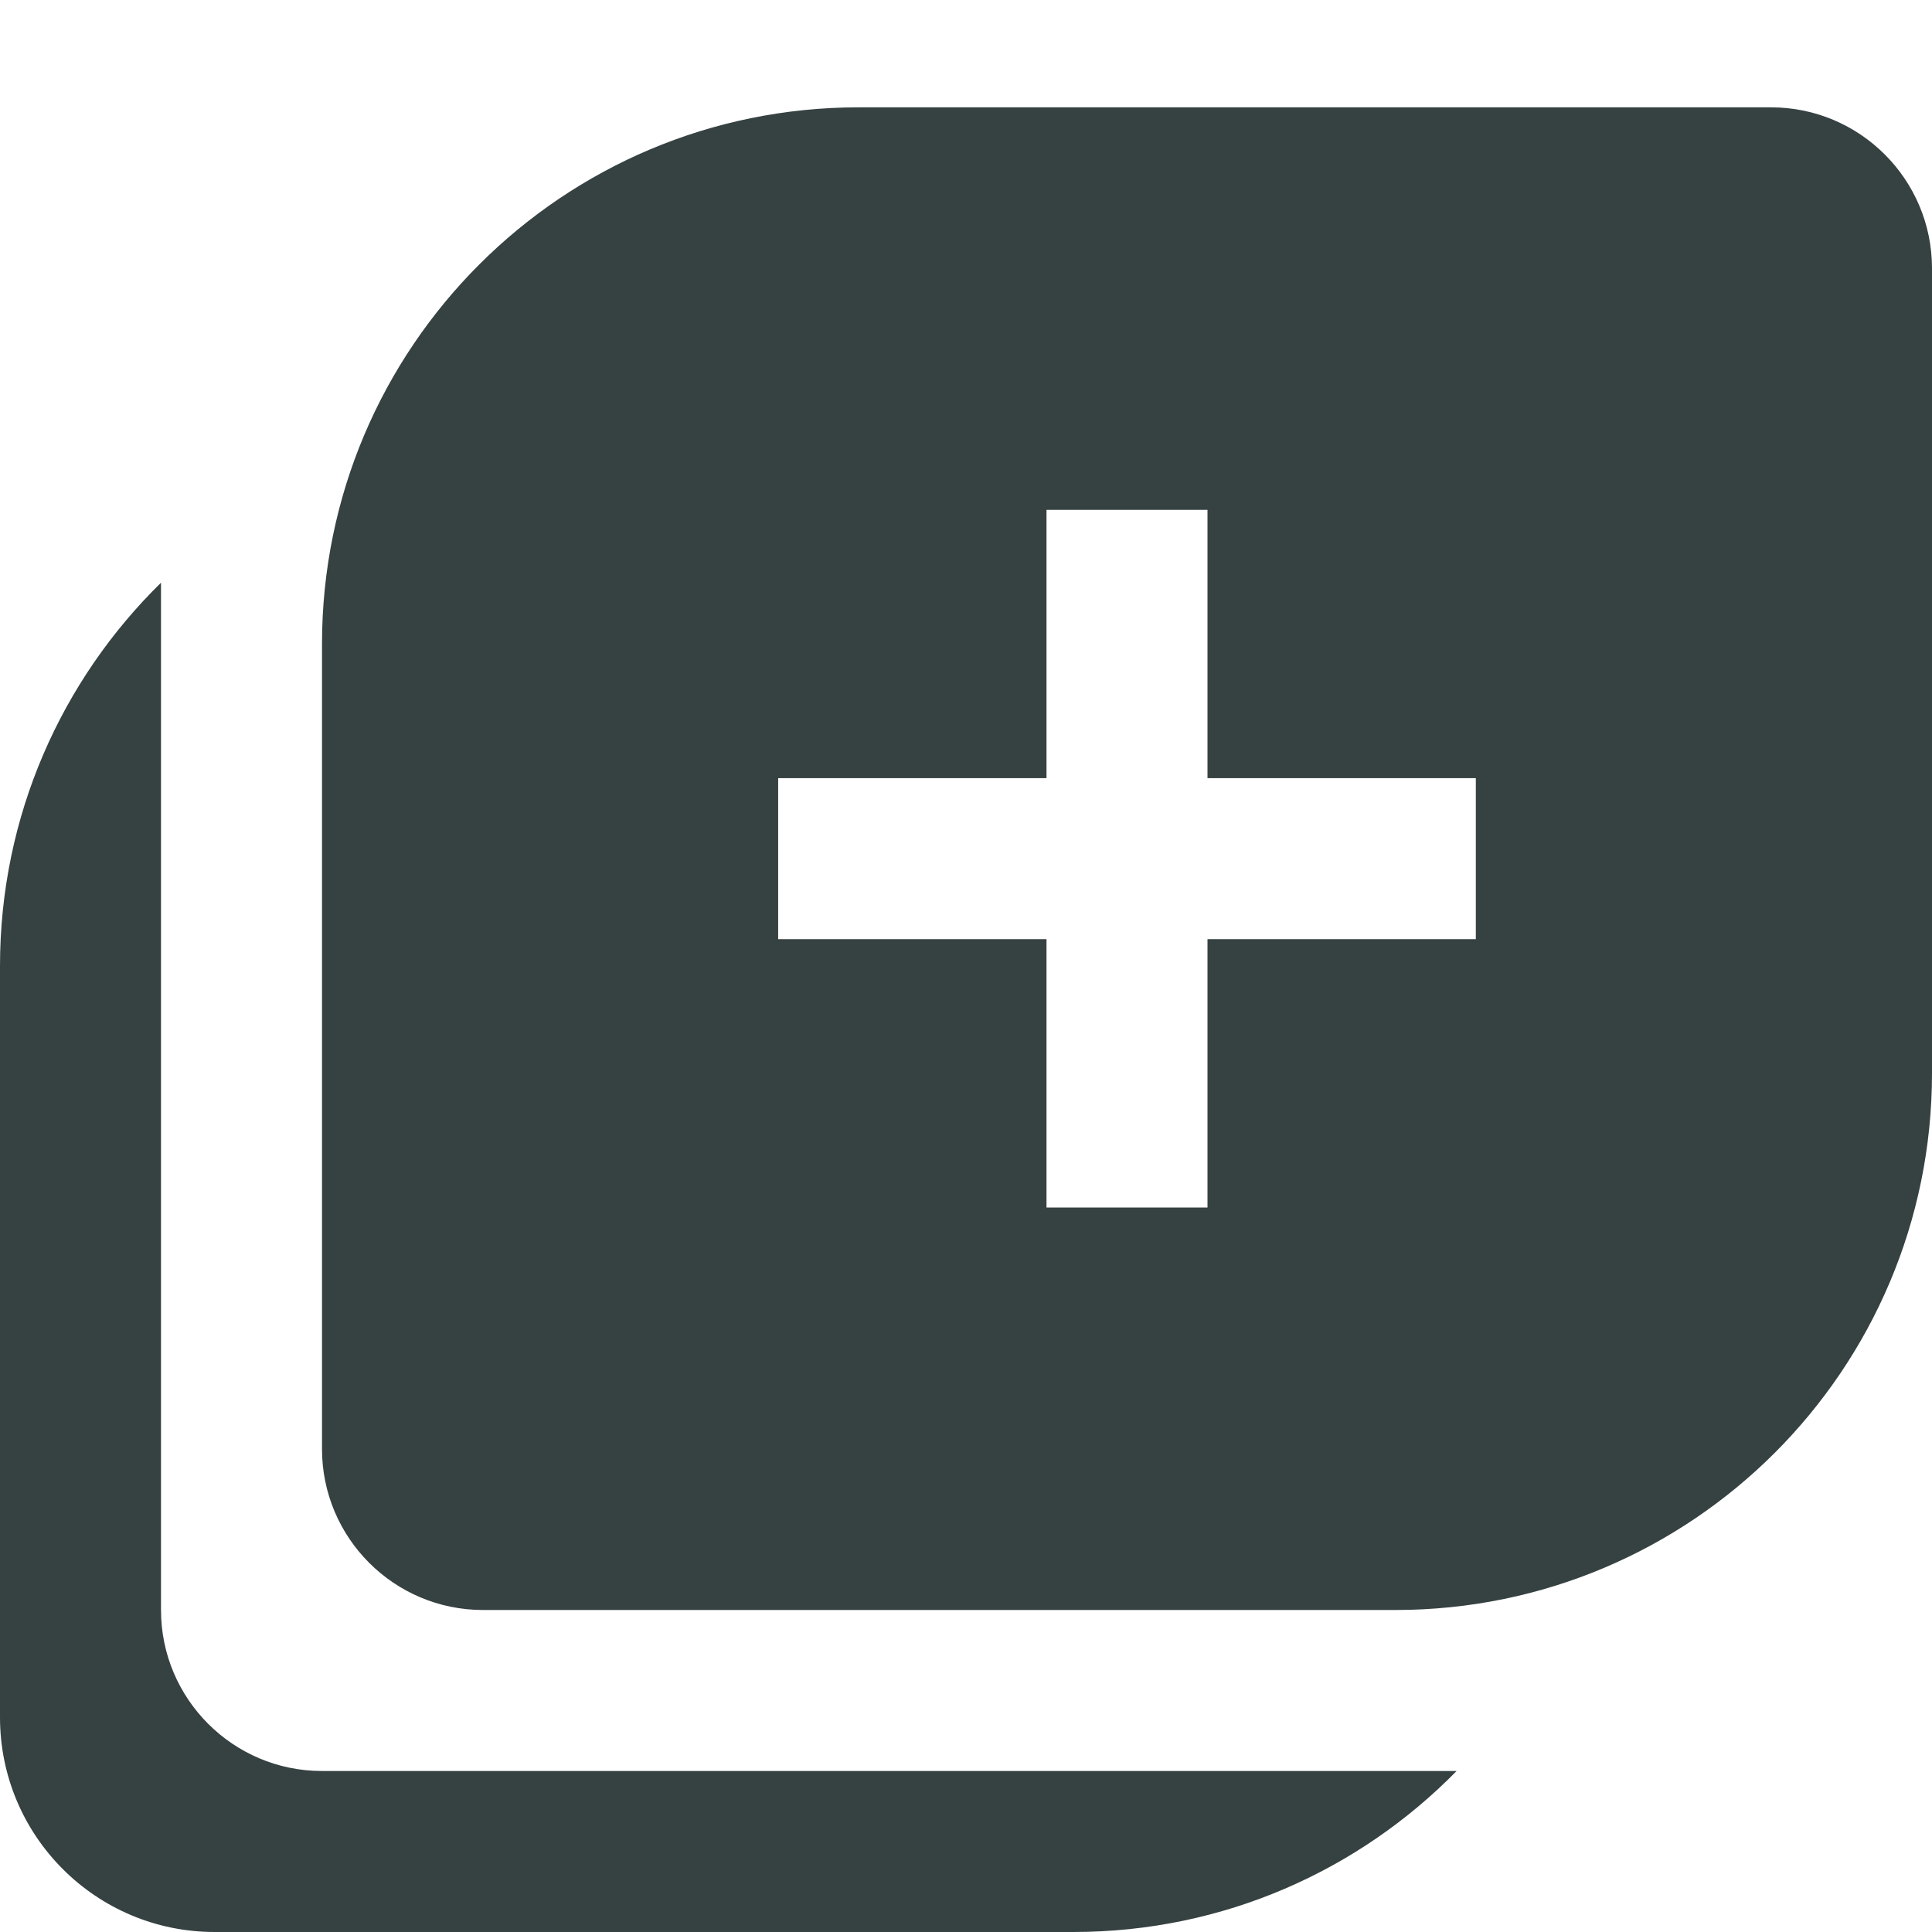 <svg width="18" height="18" viewBox="0 0 18 18" fill="none" xmlns="http://www.w3.org/2000/svg">
<path fill-rule="evenodd" clip-rule="evenodd" d="M3 6C3 3.239 5.239 1 8 1H16.5C17.328 1 18 1.672 18 2.5V10C18 12.761 15.761 15 13 15H4.5C3.672 15 3 14.328 3 13.5V6ZM11.25 4.75H9.75V7.25H7.25V8.75H9.75V11.25H11.25V8.75H13.75V7.25H11.25V4.75Z" fill="#364141"/>
<path d="M1.5 5.429C0.574 6.337 0 7.601 0 9V16C0 17.105 0.895 18 2 18H10C11.399 18 12.663 17.426 13.571 16.5H3C2.172 16.5 1.5 15.828 1.5 15V5.429Z" fill="#364141"/>
</svg>
